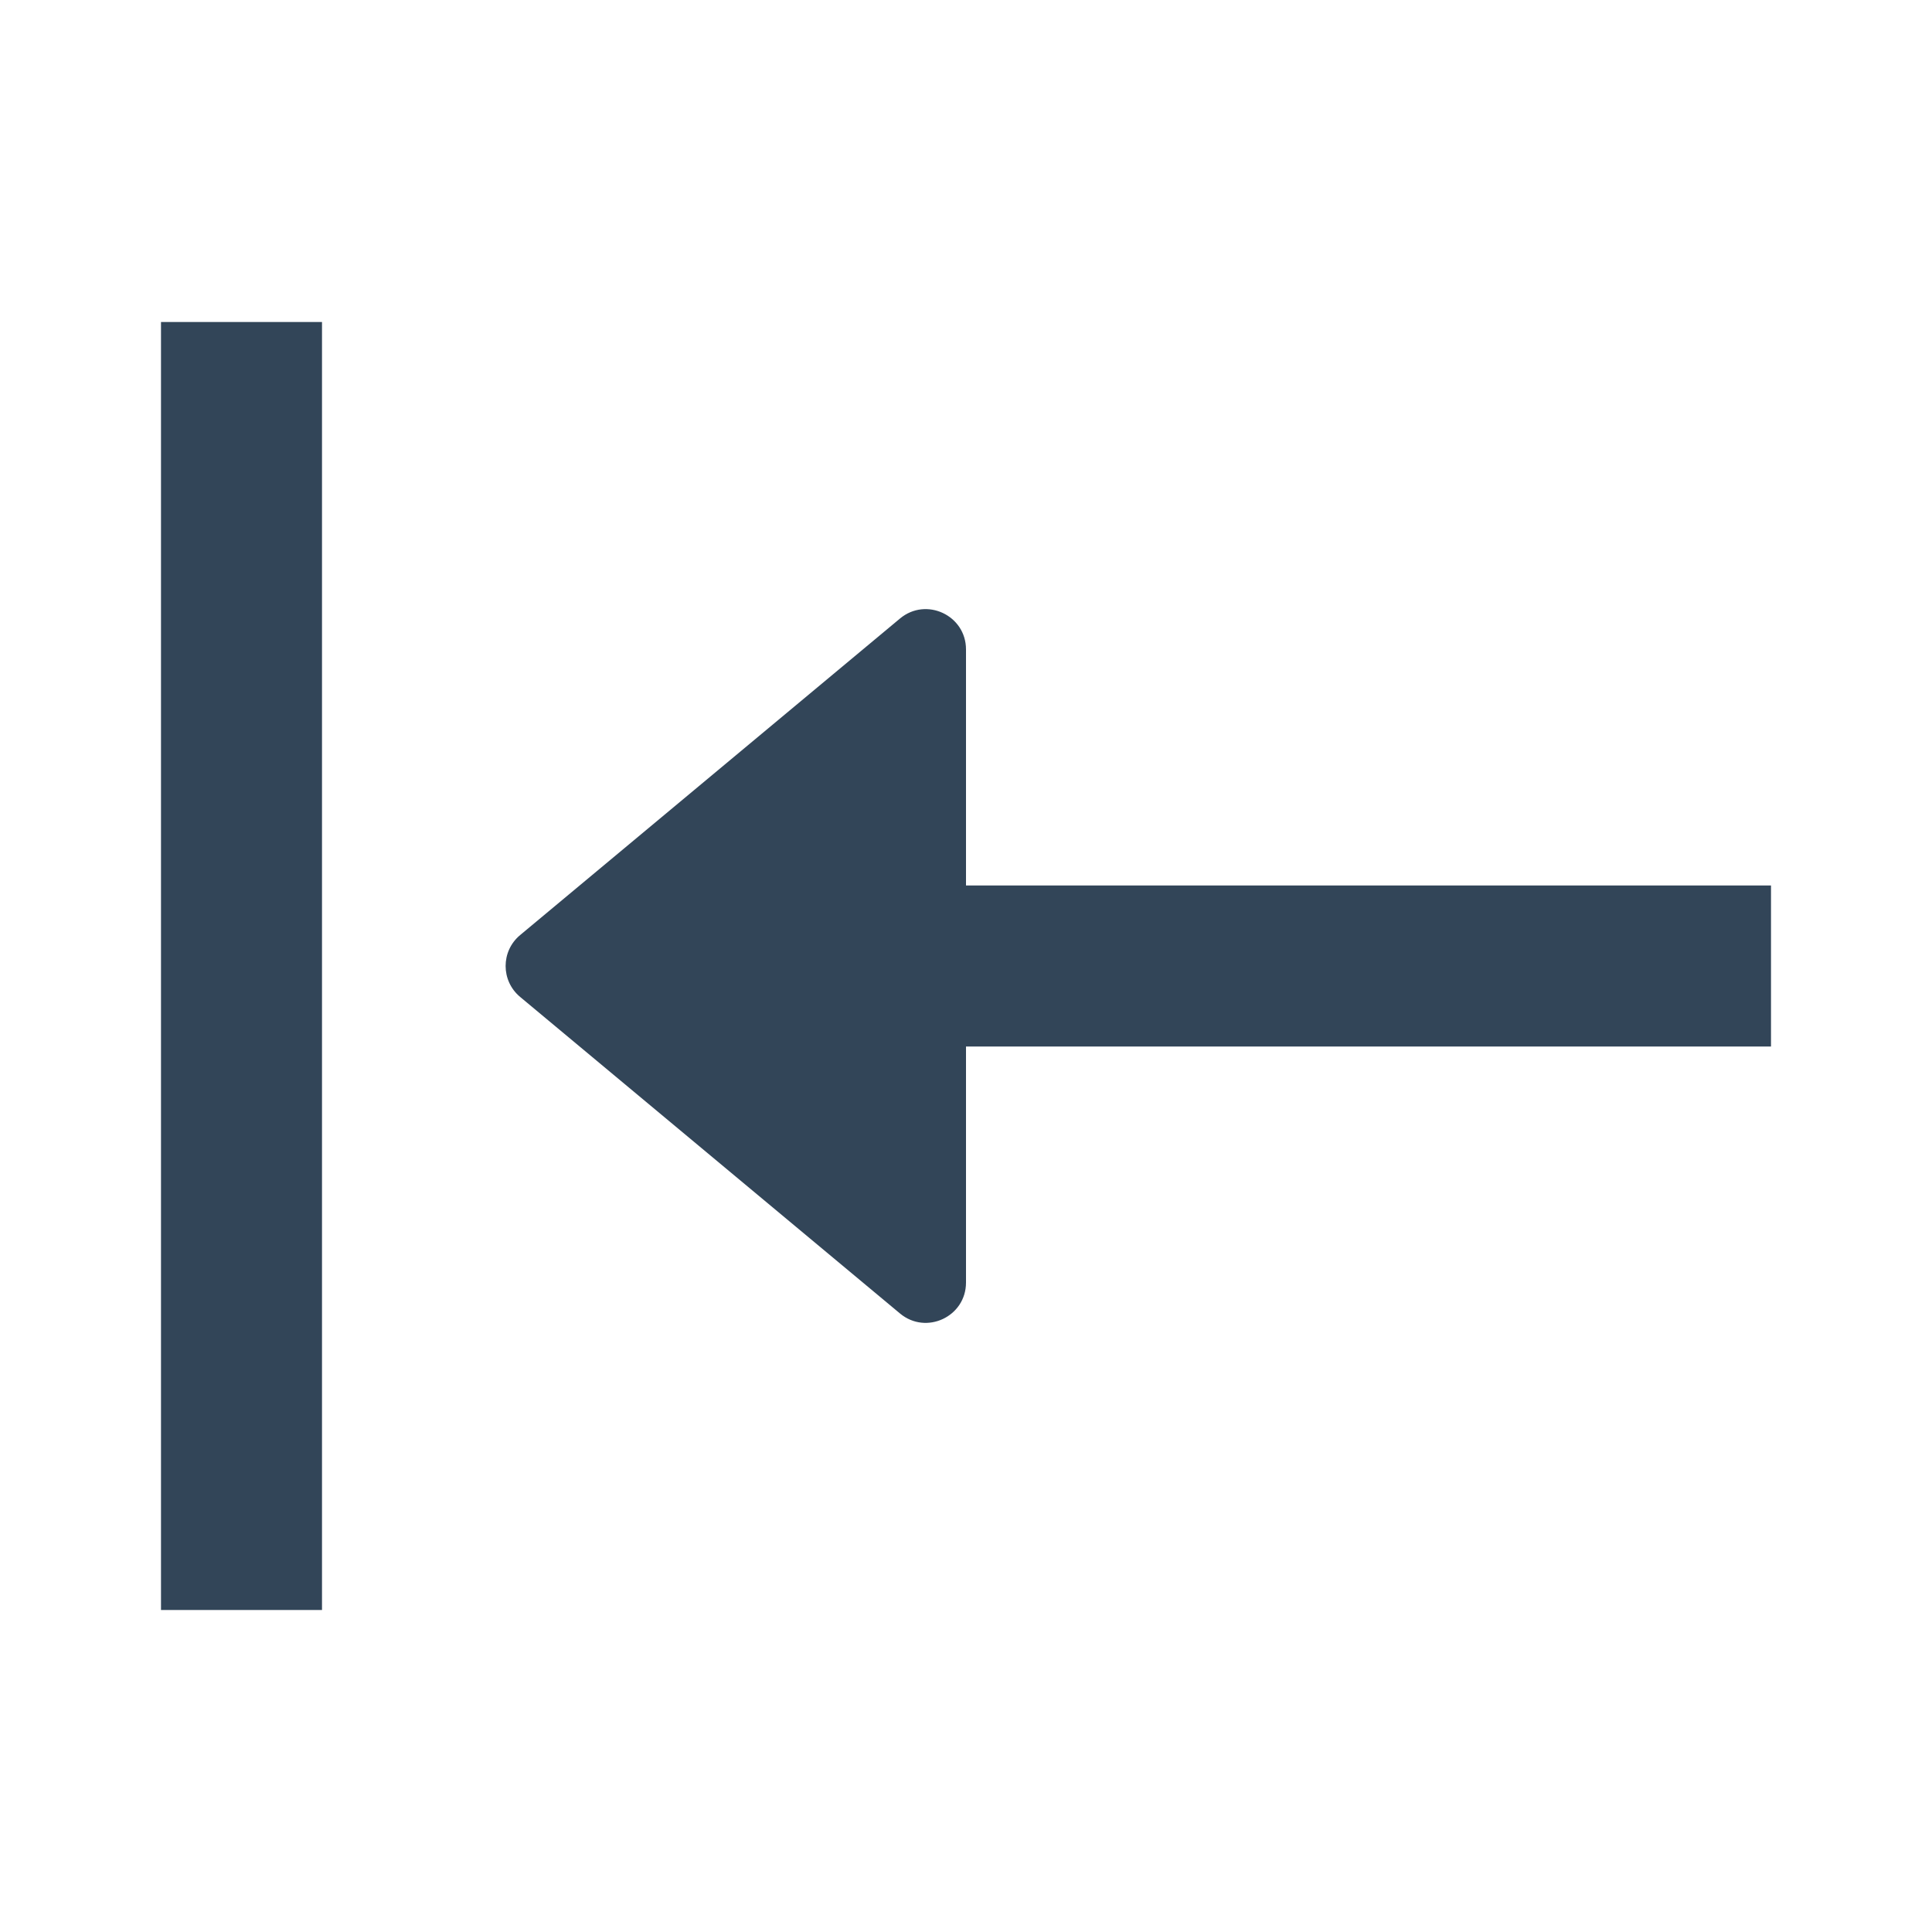 <svg width="48" height="48" viewBox="0 0 48 48" fill="none" xmlns="http://www.w3.org/2000/svg">
<path d="M8 8H4V40H8V8Z" fill="#324558"/>
<path d="M12.922 24.768C12.442 24.368 12.442 23.631 12.922 23.232L22.36 15.367C23.011 14.824 24 15.287 24 16.135V22H44V26H24V31.865C24 32.713 23.011 33.176 22.36 32.633L12.922 24.768Z" fill="#324558"/>
</svg>
